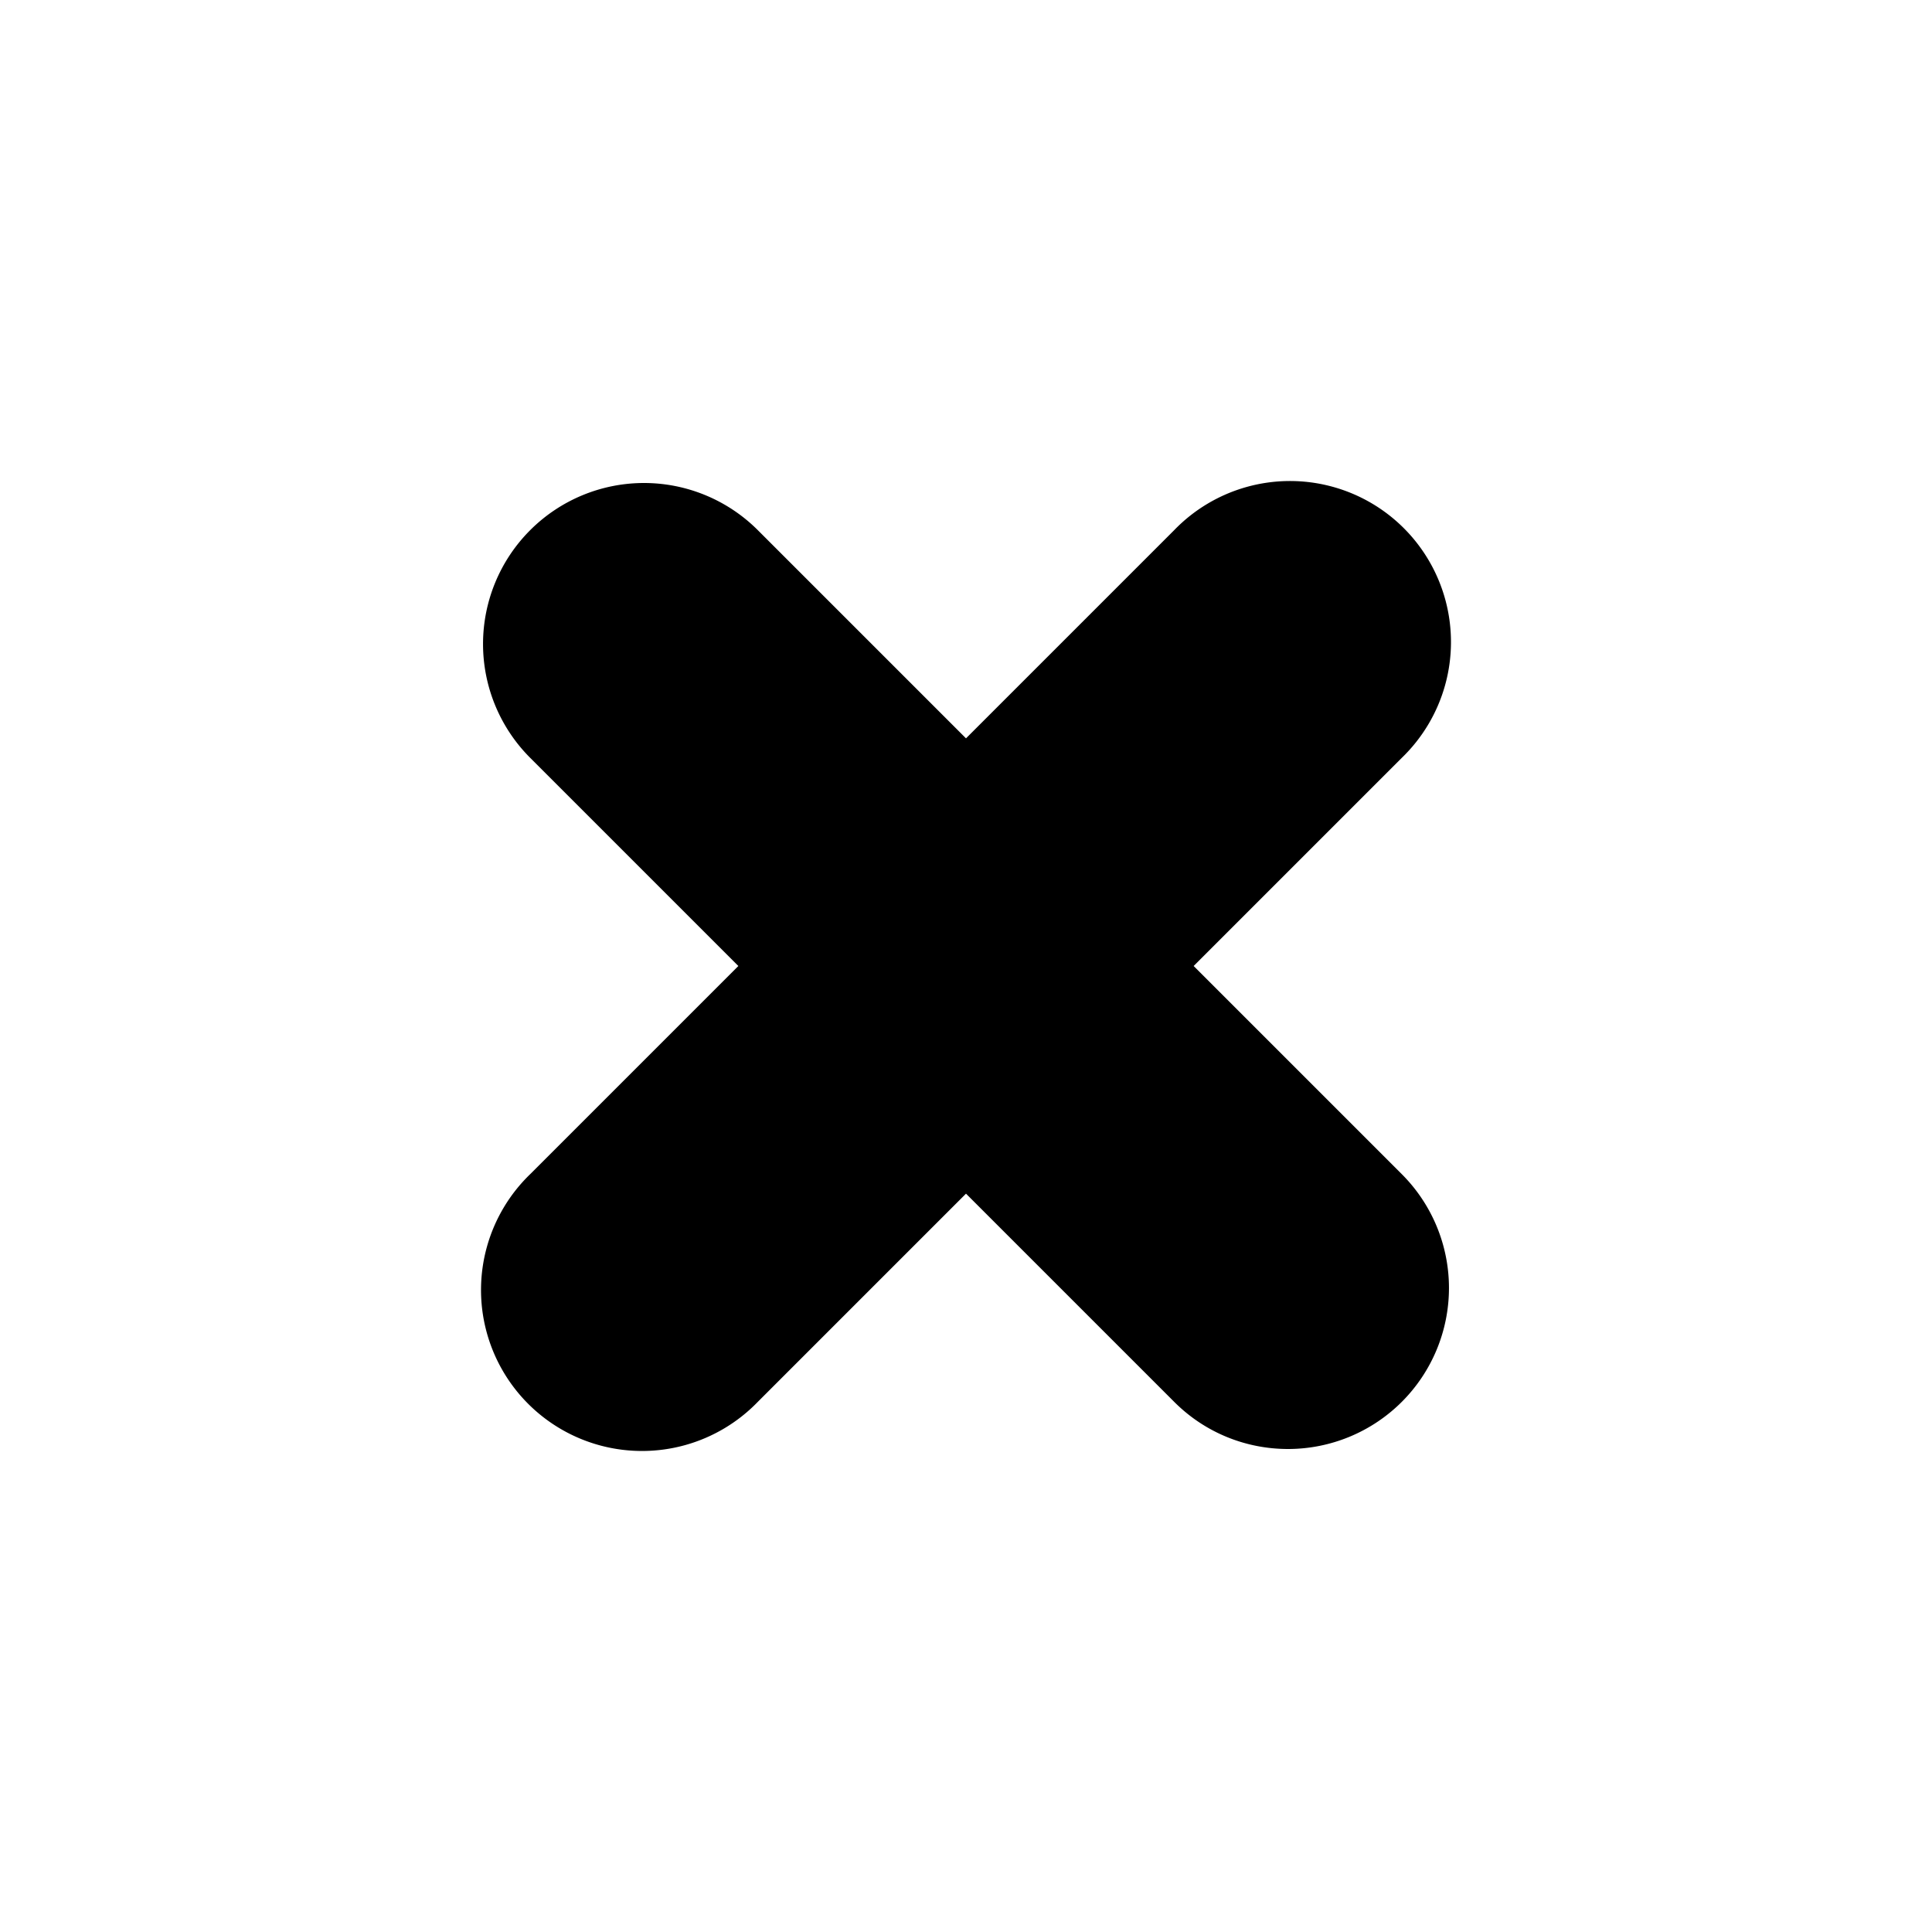 <svg xmlns="http://www.w3.org/2000/svg" width="24" height="24" viewBox="0 0 24 24" version="1.2"><path d="M8 6a2 2 0 0 0-1.414 3.414L9.172 12l-2.586 2.586a2 2 0 1 0 2.828 2.828L12 14.828l2.586 2.586c.39.391.902.586 1.414.586a2 2 0 0 0 1.414-3.414L14.828 12l2.586-2.586a2 2 0 1 0-2.828-2.828L12 9.172 9.414 6.586A2 2 0 0 0 8 6z"/></svg>
